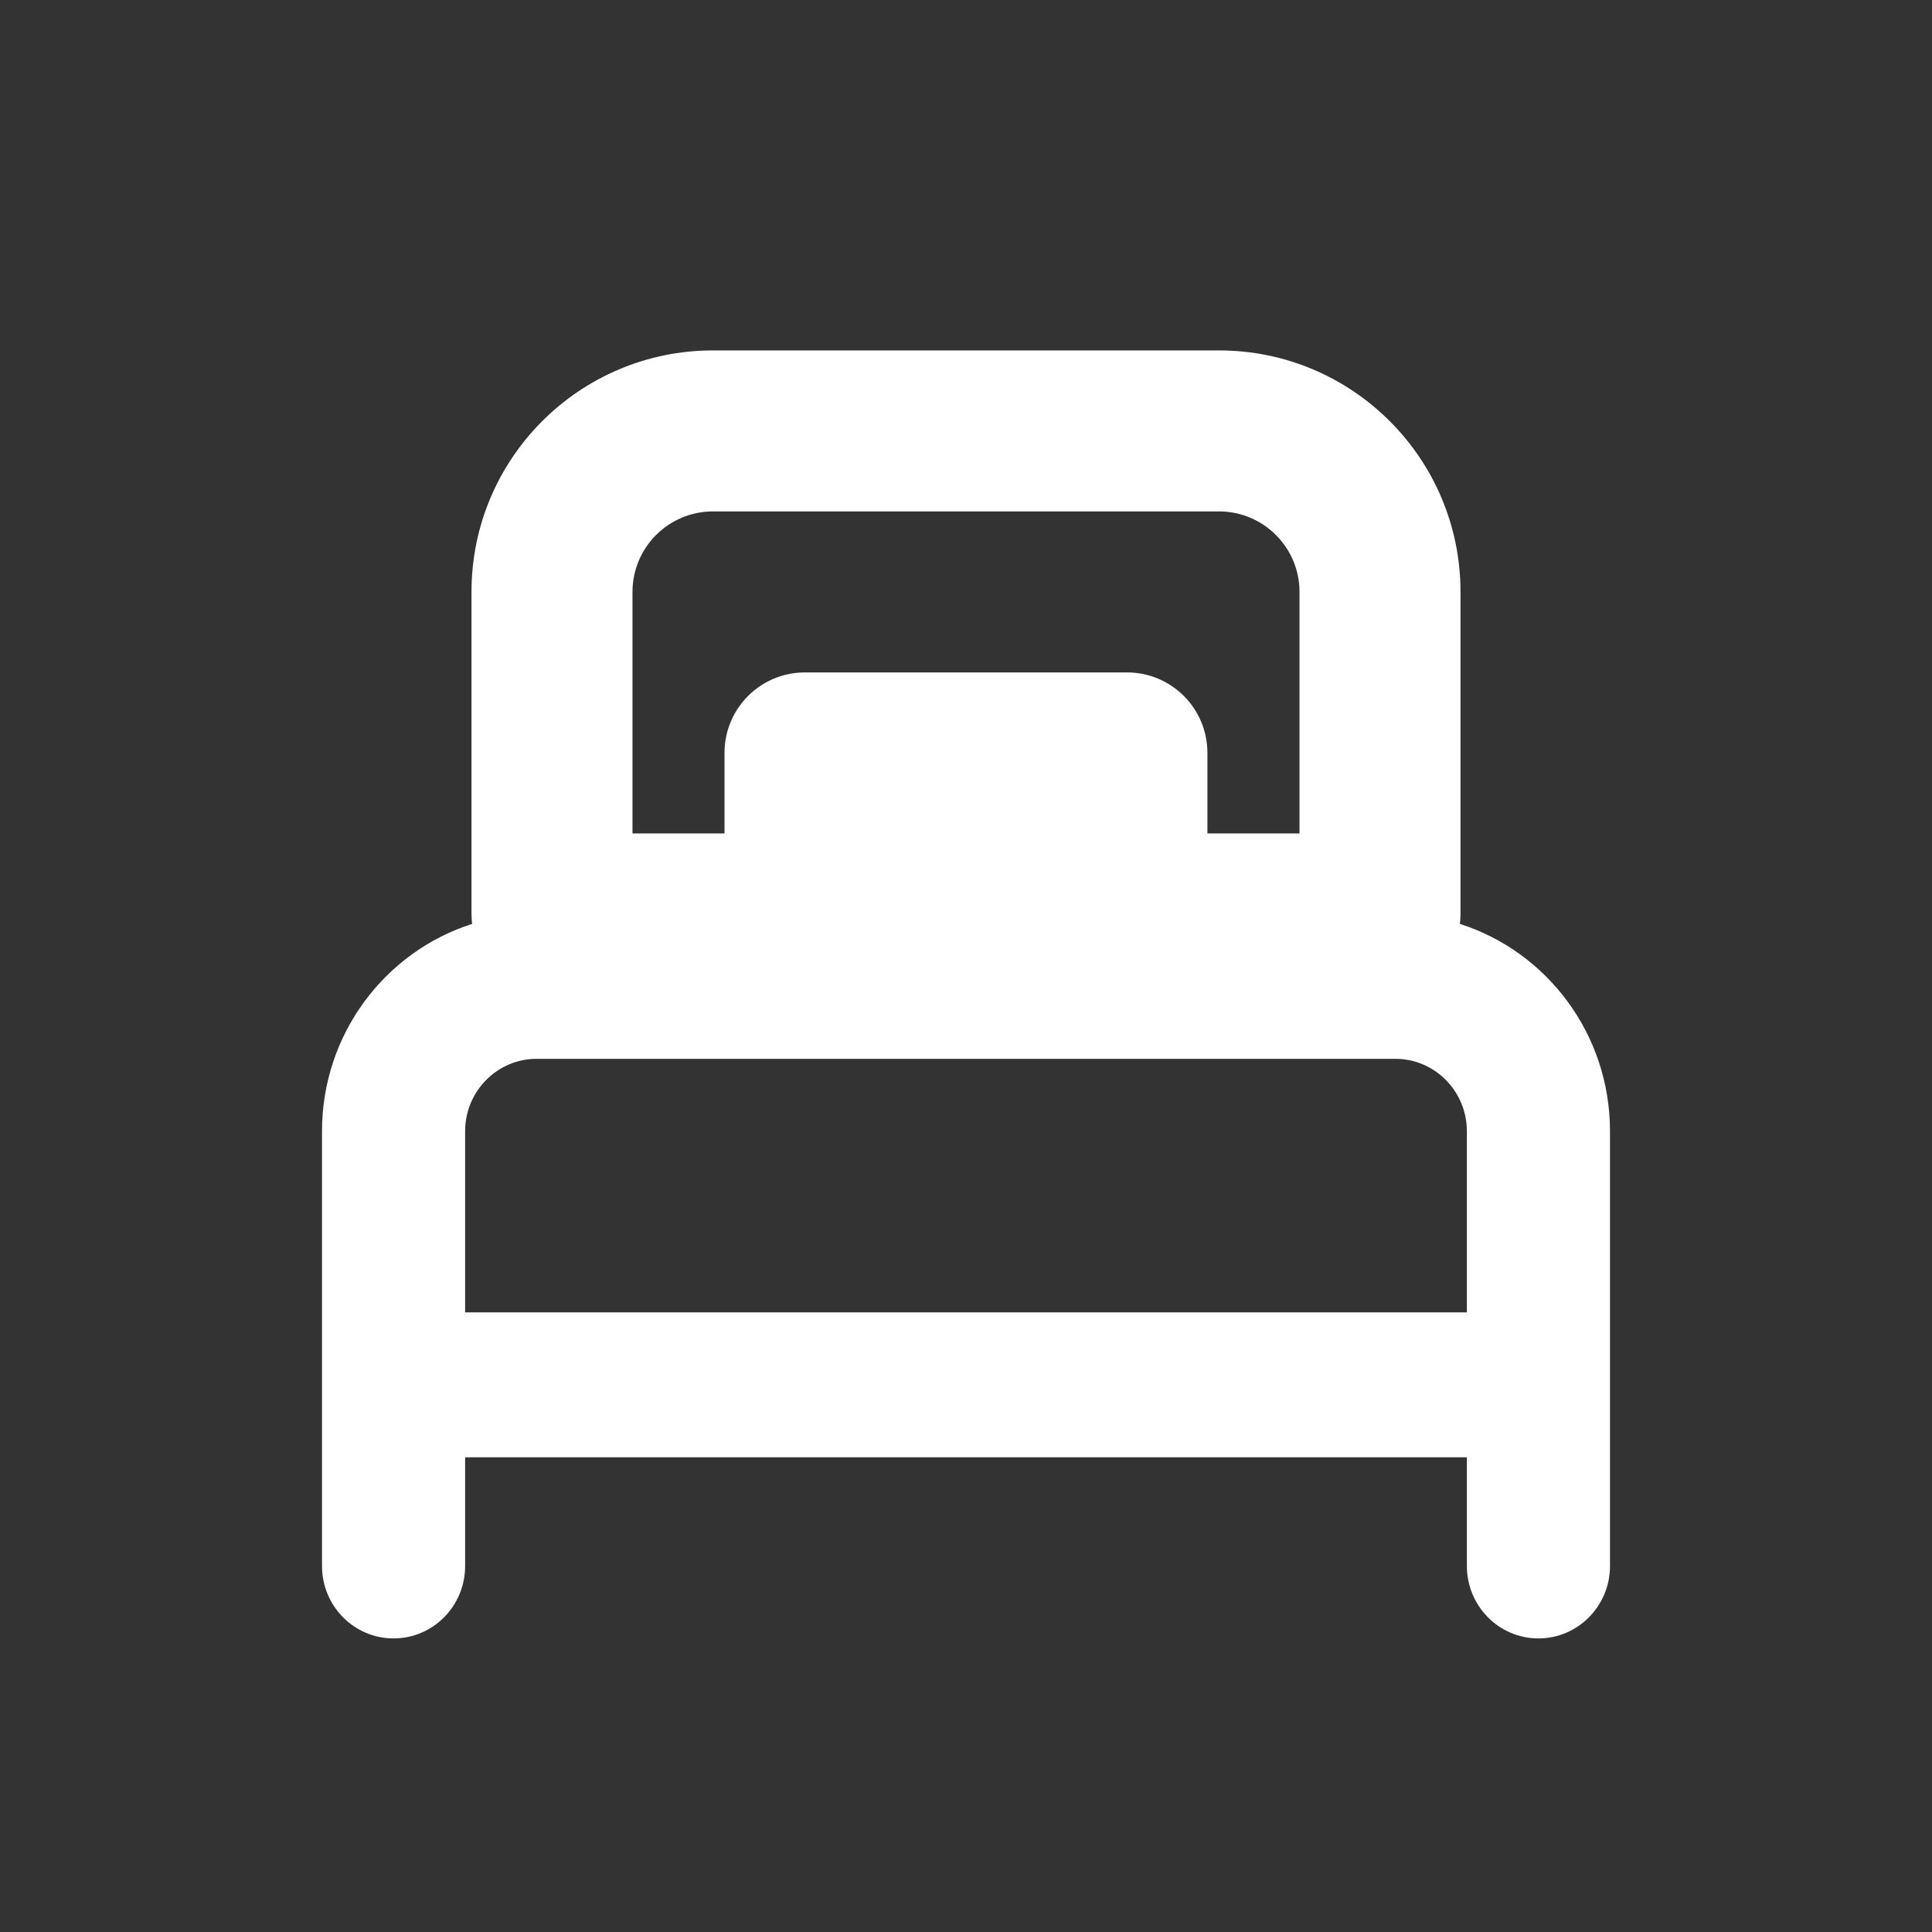 <svg width="24" height="24" viewBox="0 0 24 24" fill="none" xmlns="http://www.w3.org/2000/svg">
<rect x="0" y="0" width="24" height="24" fill="#333333" stroke="none"/>
<path fill-rule="evenodd" clip-rule="evenodd" d="M5.857 7.353C5.857 5.696 7.2 4.353 8.857 4.353H15.143C16.799 4.353 18.143 5.696 18.143 7.353V11.353C18.143 11.395 18.14 11.436 18.135 11.477C19.216 11.822 20 12.844 20 14.053V19.453C20 19.95 19.602 20.353 19.111 20.353C18.62 20.353 18.222 19.95 18.222 19.453V18.103H5.778V19.453C5.778 19.95 5.38 20.353 4.889 20.353C4.398 20.353 4 19.95 4 19.453V14.053C4 12.845 4.784 11.822 5.865 11.477C5.86 11.436 5.857 11.395 5.857 11.353V7.353ZM8.857 6.353C8.305 6.353 7.857 6.801 7.857 7.353V10.353H9V9.353C9 8.8 9.447 8.353 10 8.353H13.999C14.552 8.353 14.999 8.8 14.999 9.353V10.353H16.143V7.353C16.143 6.801 15.695 6.353 15.143 6.353H8.857ZM18.222 16.303H5.778V14.053C5.778 13.556 6.176 13.153 6.667 13.153H17.333C17.824 13.153 18.222 13.556 18.222 14.053V16.303Z" fill="white"/>
</svg>
